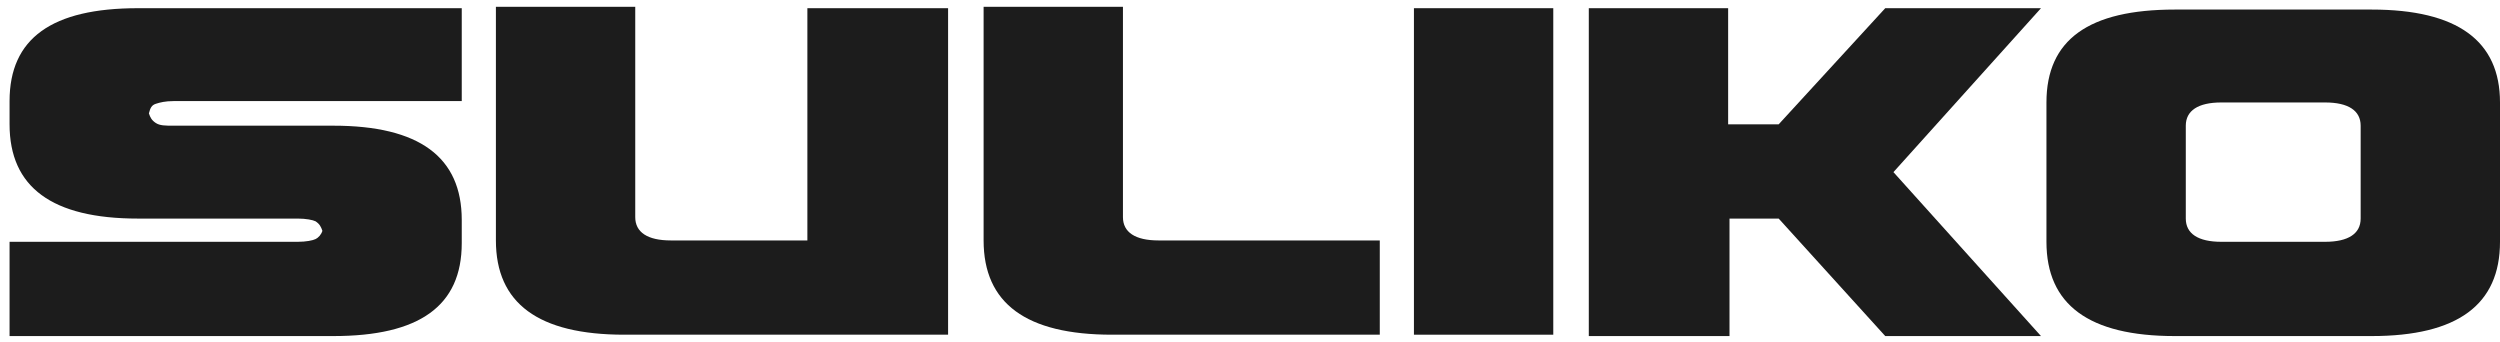 <svg width="183" height="25" viewBox="0 0 183 25" fill="none" xmlns="http://www.w3.org/2000/svg">
<path d="M23.1 17.5C23.3 17.4 23.5 17.2 23.6 16.9C23.5 16.6 23.4 16.4 23.1 16.2C22.9 16.1 22.4 16 21.8 16H10.1C3.8 16 0.7 13.7 0.7 9.1V7.4C0.7 2.8 3.8 0.6 10.1 0.6H33.8V7.4H12.7C12.1 7.4 11.7 7.5 11.4 7.6C11.1 7.7 11 7.9 10.9 8.3C11 8.6 11.1 8.8 11.4 9C11.7 9.2 12.1 9.2 12.7 9.2H24.4C30.7 9.2 33.8 11.5 33.8 16.1V17.8C33.8 22.4 30.7 24.6 24.4 24.6H0.7V17.7H21.8C22.4 17.7 22.9 17.6 23.1 17.5Z" fill="#1C1C1C"/>
<path d="M59.2 0.6H69.4V24.5H45.7C39.4 24.5 36.3 22.2 36.3 17.6V0.5H46.5V15.9C46.5 17 47.4 17.6 49.1 17.6H59.1V0.6H59.2Z" fill="#1C1C1C"/>
<path d="M81.4 24.5C75.1 24.5 72 22.2 72 17.6V0.5H82.2V15.9C82.2 17 83.1 17.6 84.8 17.6H101V24.5H81.4Z" fill="#1C1C1C"/>
<path d="M103.5 24.5V0.6H113.7V24.5H103.5Z" fill="#1C1C1C"/>
<path d="M116.3 24.5V0.6H126.5V9.1H130.2L138 0.6H149.4L138.6 12.6L149.4 24.6H138L130.2 16H126.6V24.6H116.3V24.5Z" fill="#1C1C1C"/>
<path d="M183 17.7C183 22.3 179.9 24.6 173.6 24.6H159.2C152.9 24.6 149.8 22.3 149.8 17.7V7.5C149.8 2.9 152.9 0.7 159.2 0.7H173.6C179.9 0.7 183 3 183 7.5V17.7ZM160 16C160 17.1 160.9 17.7 162.6 17.7H170.2C171.9 17.7 172.8 17.1 172.8 16V9.2C172.8 8.1 171.9 7.5 170.2 7.5H162.6C160.9 7.5 160 8.1 160 9.2V16Z" fill="#1C1C1C"/>
</svg>
